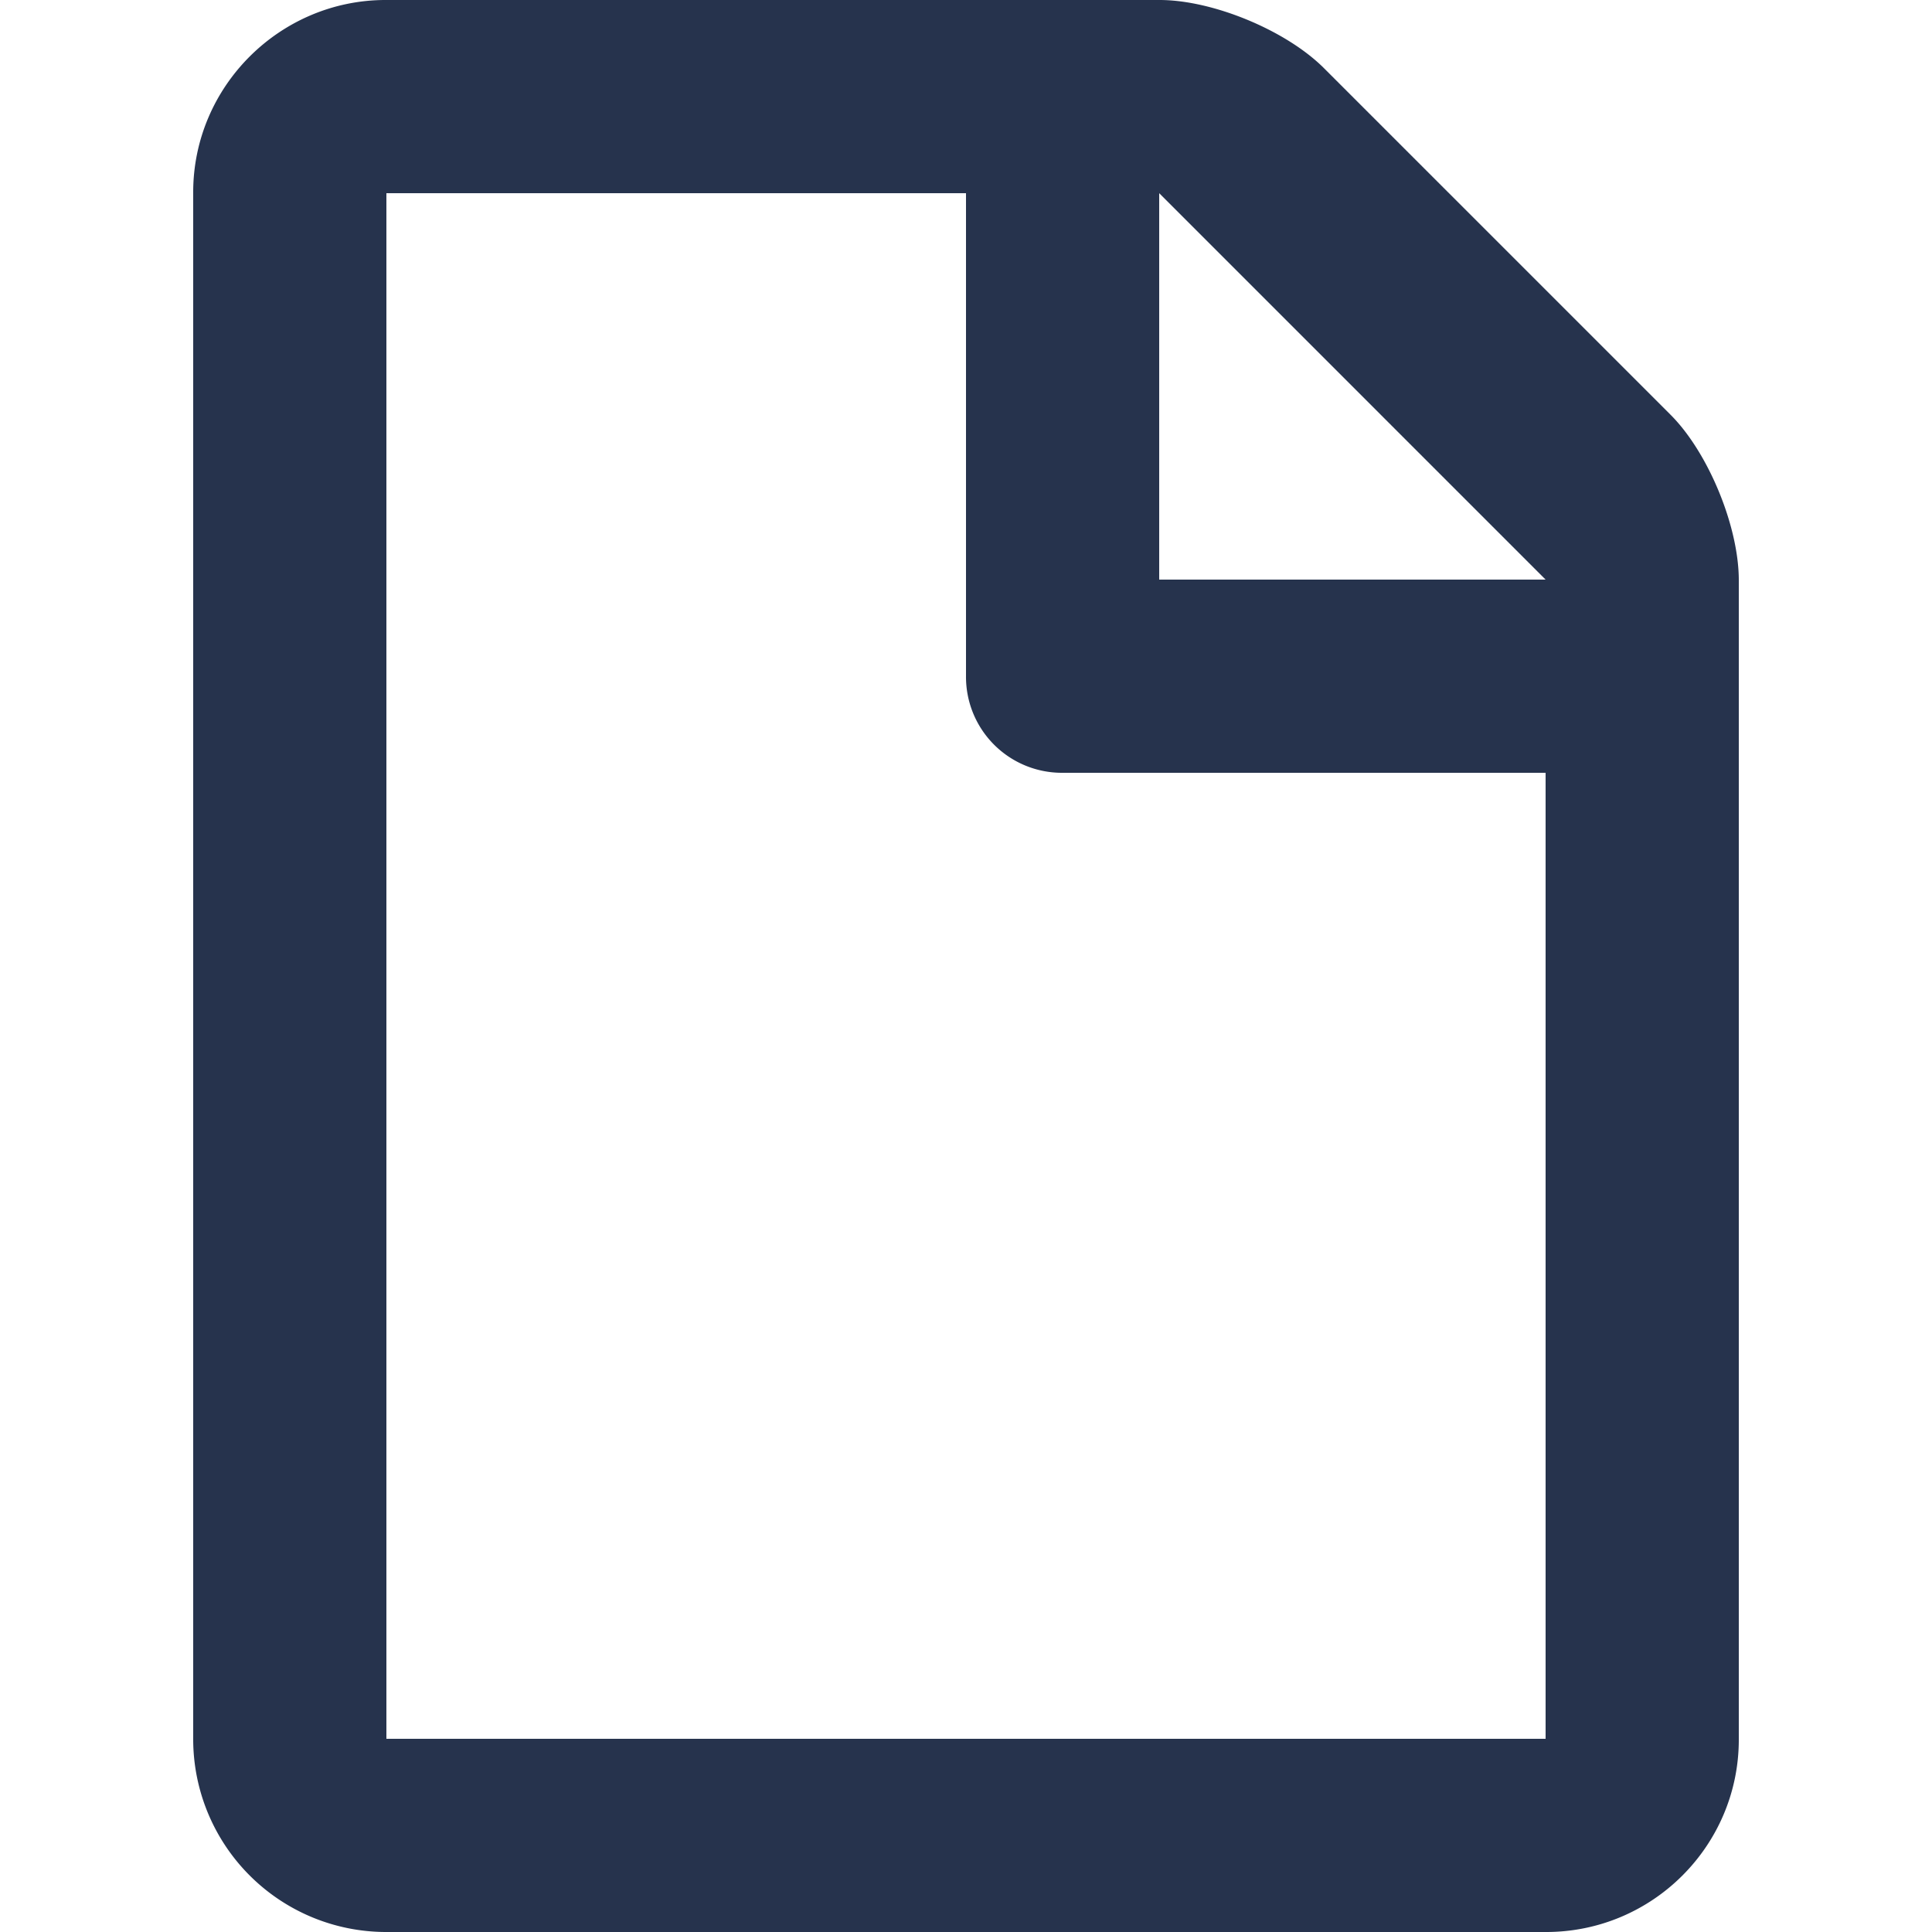<svg width="20" height="20" xmlns="http://www.w3.org/2000/svg"><path d="M2 1.99C2 .892 2.9 0 3.992 0h8.012c.55 0 1.309.313 1.702.706l3.588 3.588c.39.39.706 1.155.706 1.713v12.001c0 1.1-.895 1.992-1.994 1.992H3.994A1.997 1.997 0 0 1 2 18.01V1.99zM4 2v16h12V6l-4-4H4zm6 0h2v4h-2V2zm0 4h6v2h-5.01A.993.993 0 0 1 10 7V6z" fill="#26334D" fill-rule="evenodd"/></svg>
